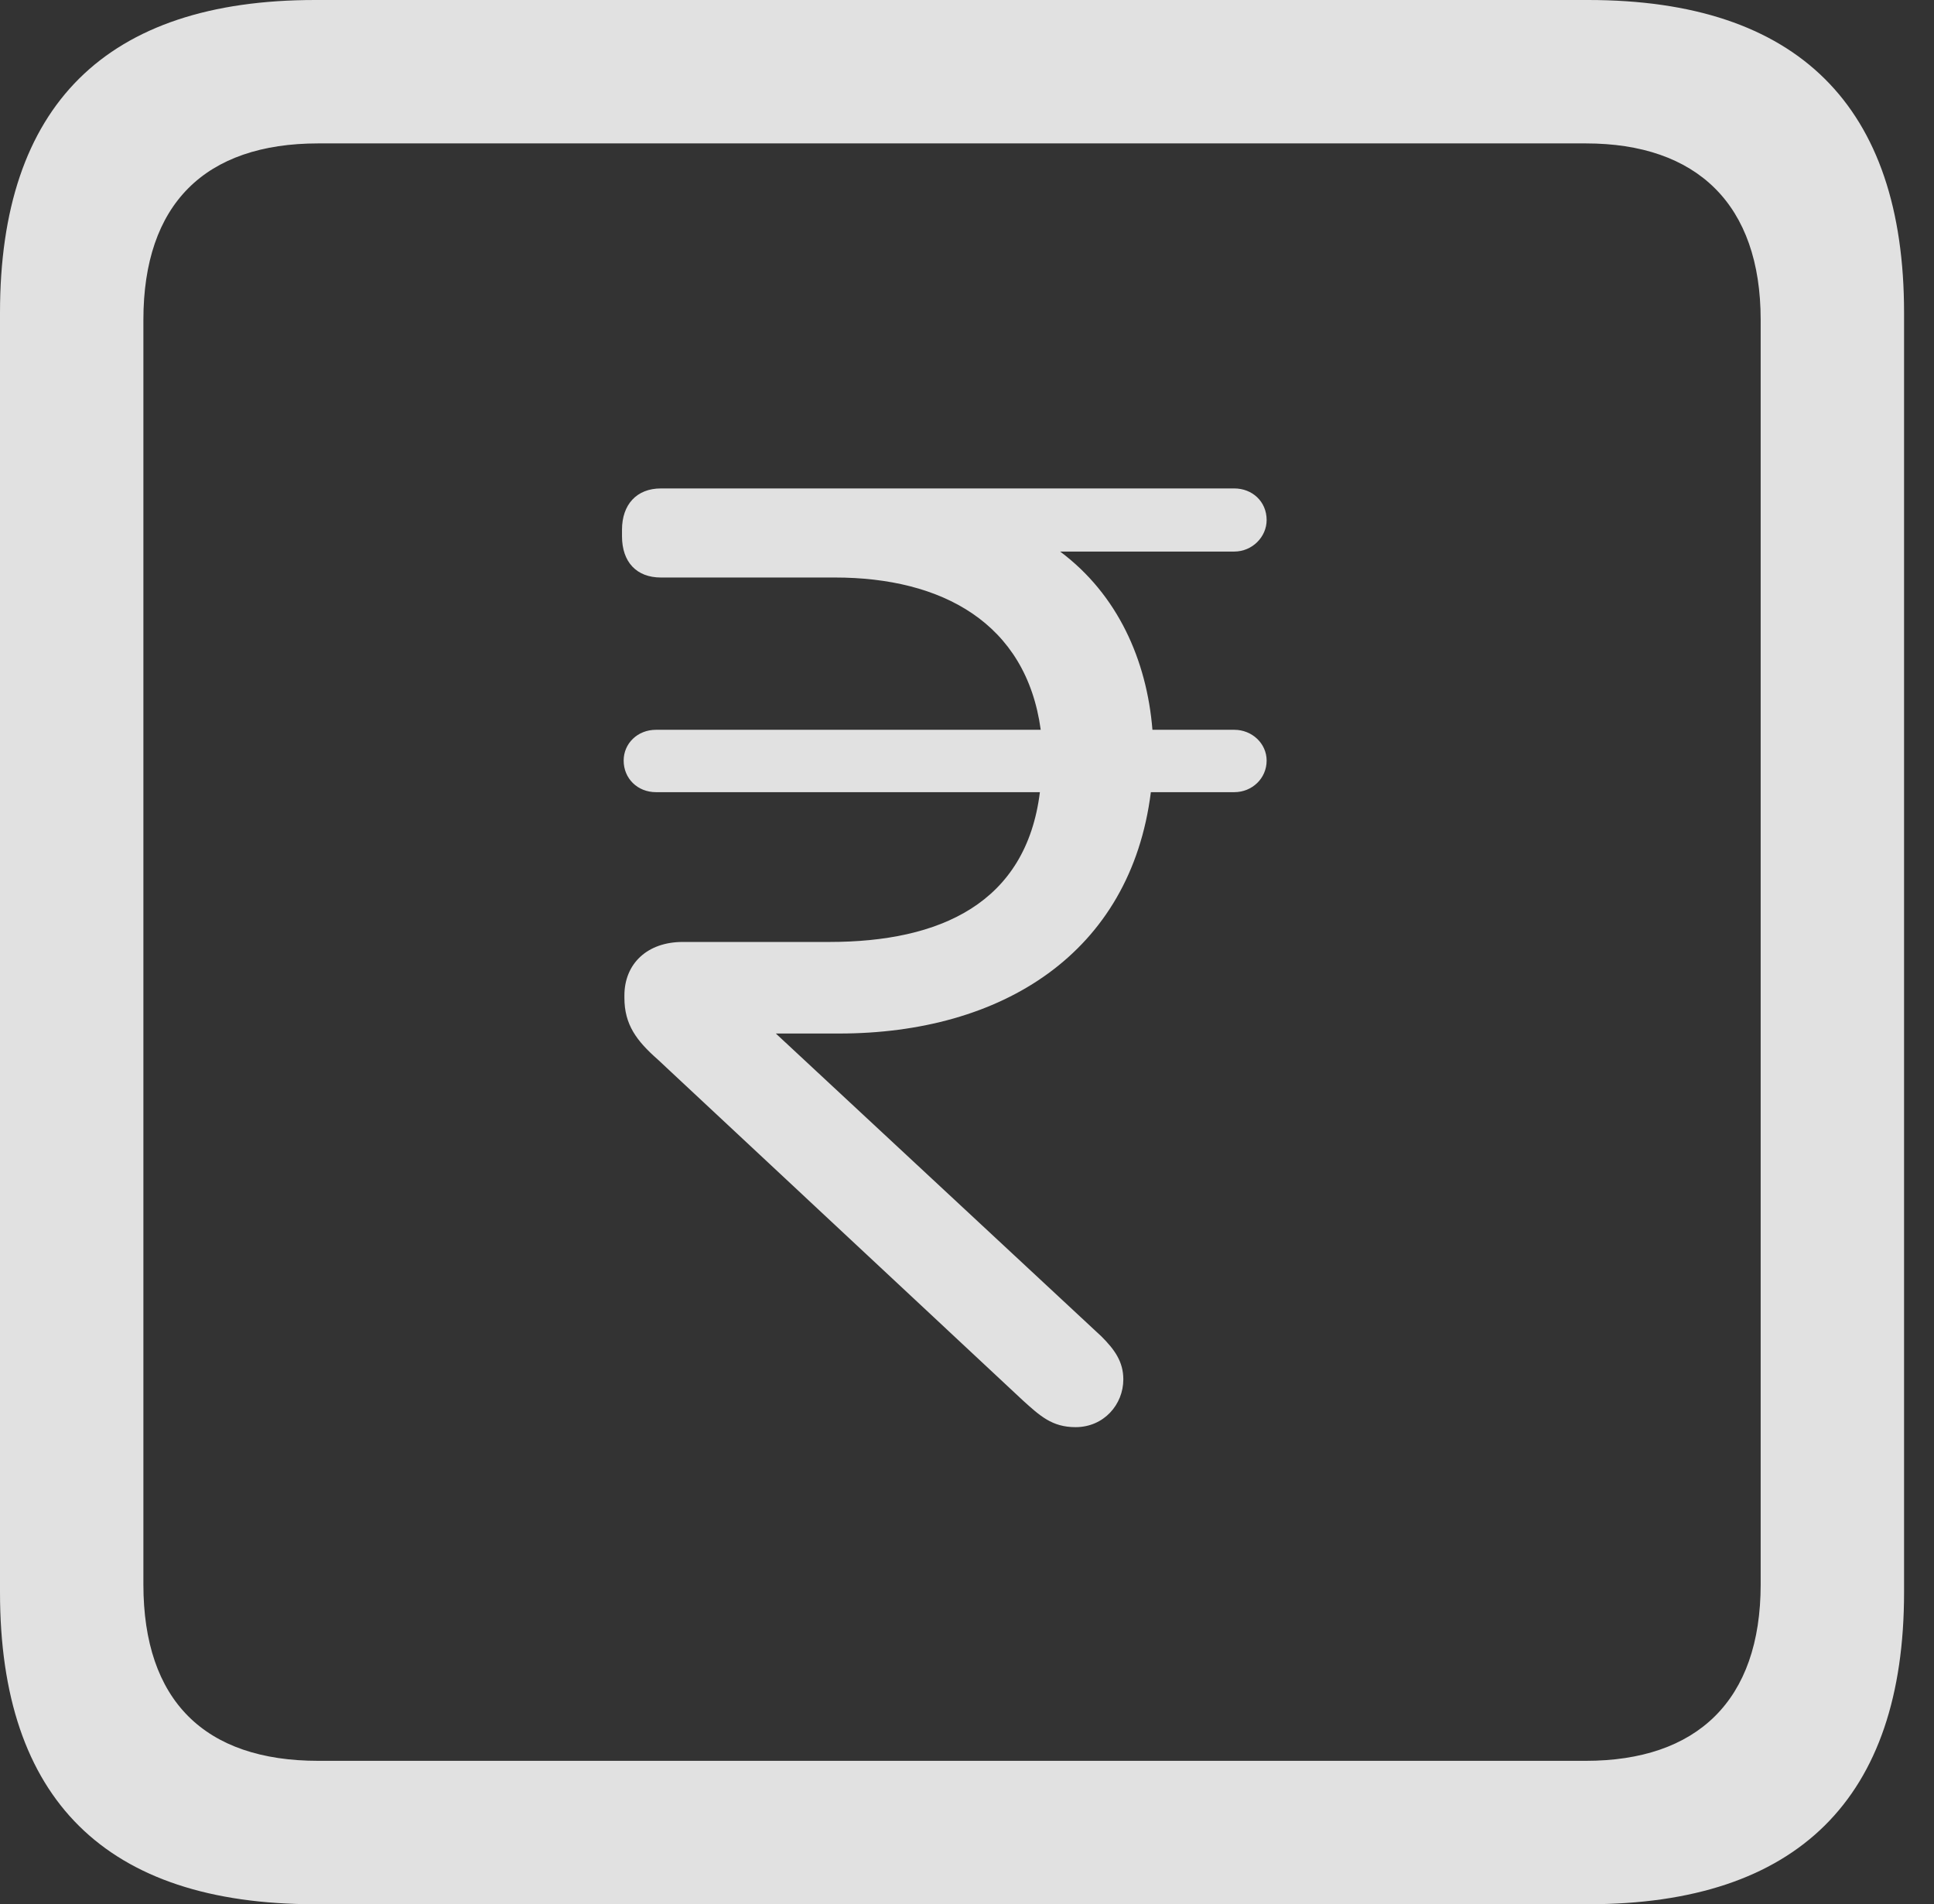 <?xml version="1.0" encoding="UTF-8"?>
<!--Generator: Apple Native CoreSVG 326-->
<!DOCTYPE svg
PUBLIC "-//W3C//DTD SVG 1.1//EN"
       "http://www.w3.org/Graphics/SVG/1.1/DTD/svg11.dtd">
<svg version="1.1" xmlns="http://www.w3.org/2000/svg" xmlns:xlink="http://www.w3.org/1999/xlink" viewBox="0 0 23.32 22.959">
 <rect x="0" y="0" width="23.32" height="22.959" fill="#333333" stroke="none"/>
 <g>
  <rect height="22.959" opacity="0" width="23.32" x="0" y="0"/>
  <path d="M3.799 22.959L19.15 22.959C21.68 22.959 22.959 21.68 22.959 19.199L22.959 3.77C22.959 1.279 21.68 0 19.15 0L3.799 0C1.279 0 0 1.27 0 3.77L0 19.199C0 21.699 1.279 22.959 3.799 22.959ZM3.838 21.23C2.471 21.23 1.729 20.508 1.729 19.102L1.729 3.857C1.729 2.461 2.471 1.729 3.838 1.729L19.121 1.729C20.459 1.729 21.23 2.461 21.23 3.857L21.23 19.102C21.23 20.508 20.459 21.23 19.121 21.23Z" fill="white" fill-opacity="0.85"/>
  <path d="M10.117 12.461C12.08 12.461 13.633 11.494 13.877 9.551L14.883 9.551C15.098 9.551 15.273 9.385 15.273 9.17C15.273 8.965 15.098 8.799 14.883 8.799L13.896 8.799C13.828 7.959 13.477 7.168 12.783 6.65L14.883 6.65C15.098 6.65 15.273 6.475 15.273 6.27C15.273 6.045 15.098 5.889 14.883 5.889L7.969 5.889C7.676 5.889 7.5 6.084 7.5 6.387L7.5 6.465C7.5 6.777 7.676 6.963 7.969 6.963L10.068 6.963C11.357 6.963 12.373 7.51 12.549 8.799L7.91 8.799C7.686 8.799 7.52 8.965 7.52 9.17C7.52 9.385 7.686 9.551 7.91 9.551L12.539 9.551C12.373 10.889 11.338 11.357 10 11.357L8.232 11.357C7.803 11.357 7.529 11.621 7.529 12.002L7.529 12.031C7.529 12.354 7.676 12.549 7.93 12.773L12.334 16.885C12.539 17.07 12.685 17.207 12.969 17.207C13.31 17.207 13.545 16.934 13.545 16.631C13.545 16.416 13.438 16.27 13.281 16.113L9.355 12.461Z" fill="white" fill-opacity="0.85"/>
 </g>
</svg>
